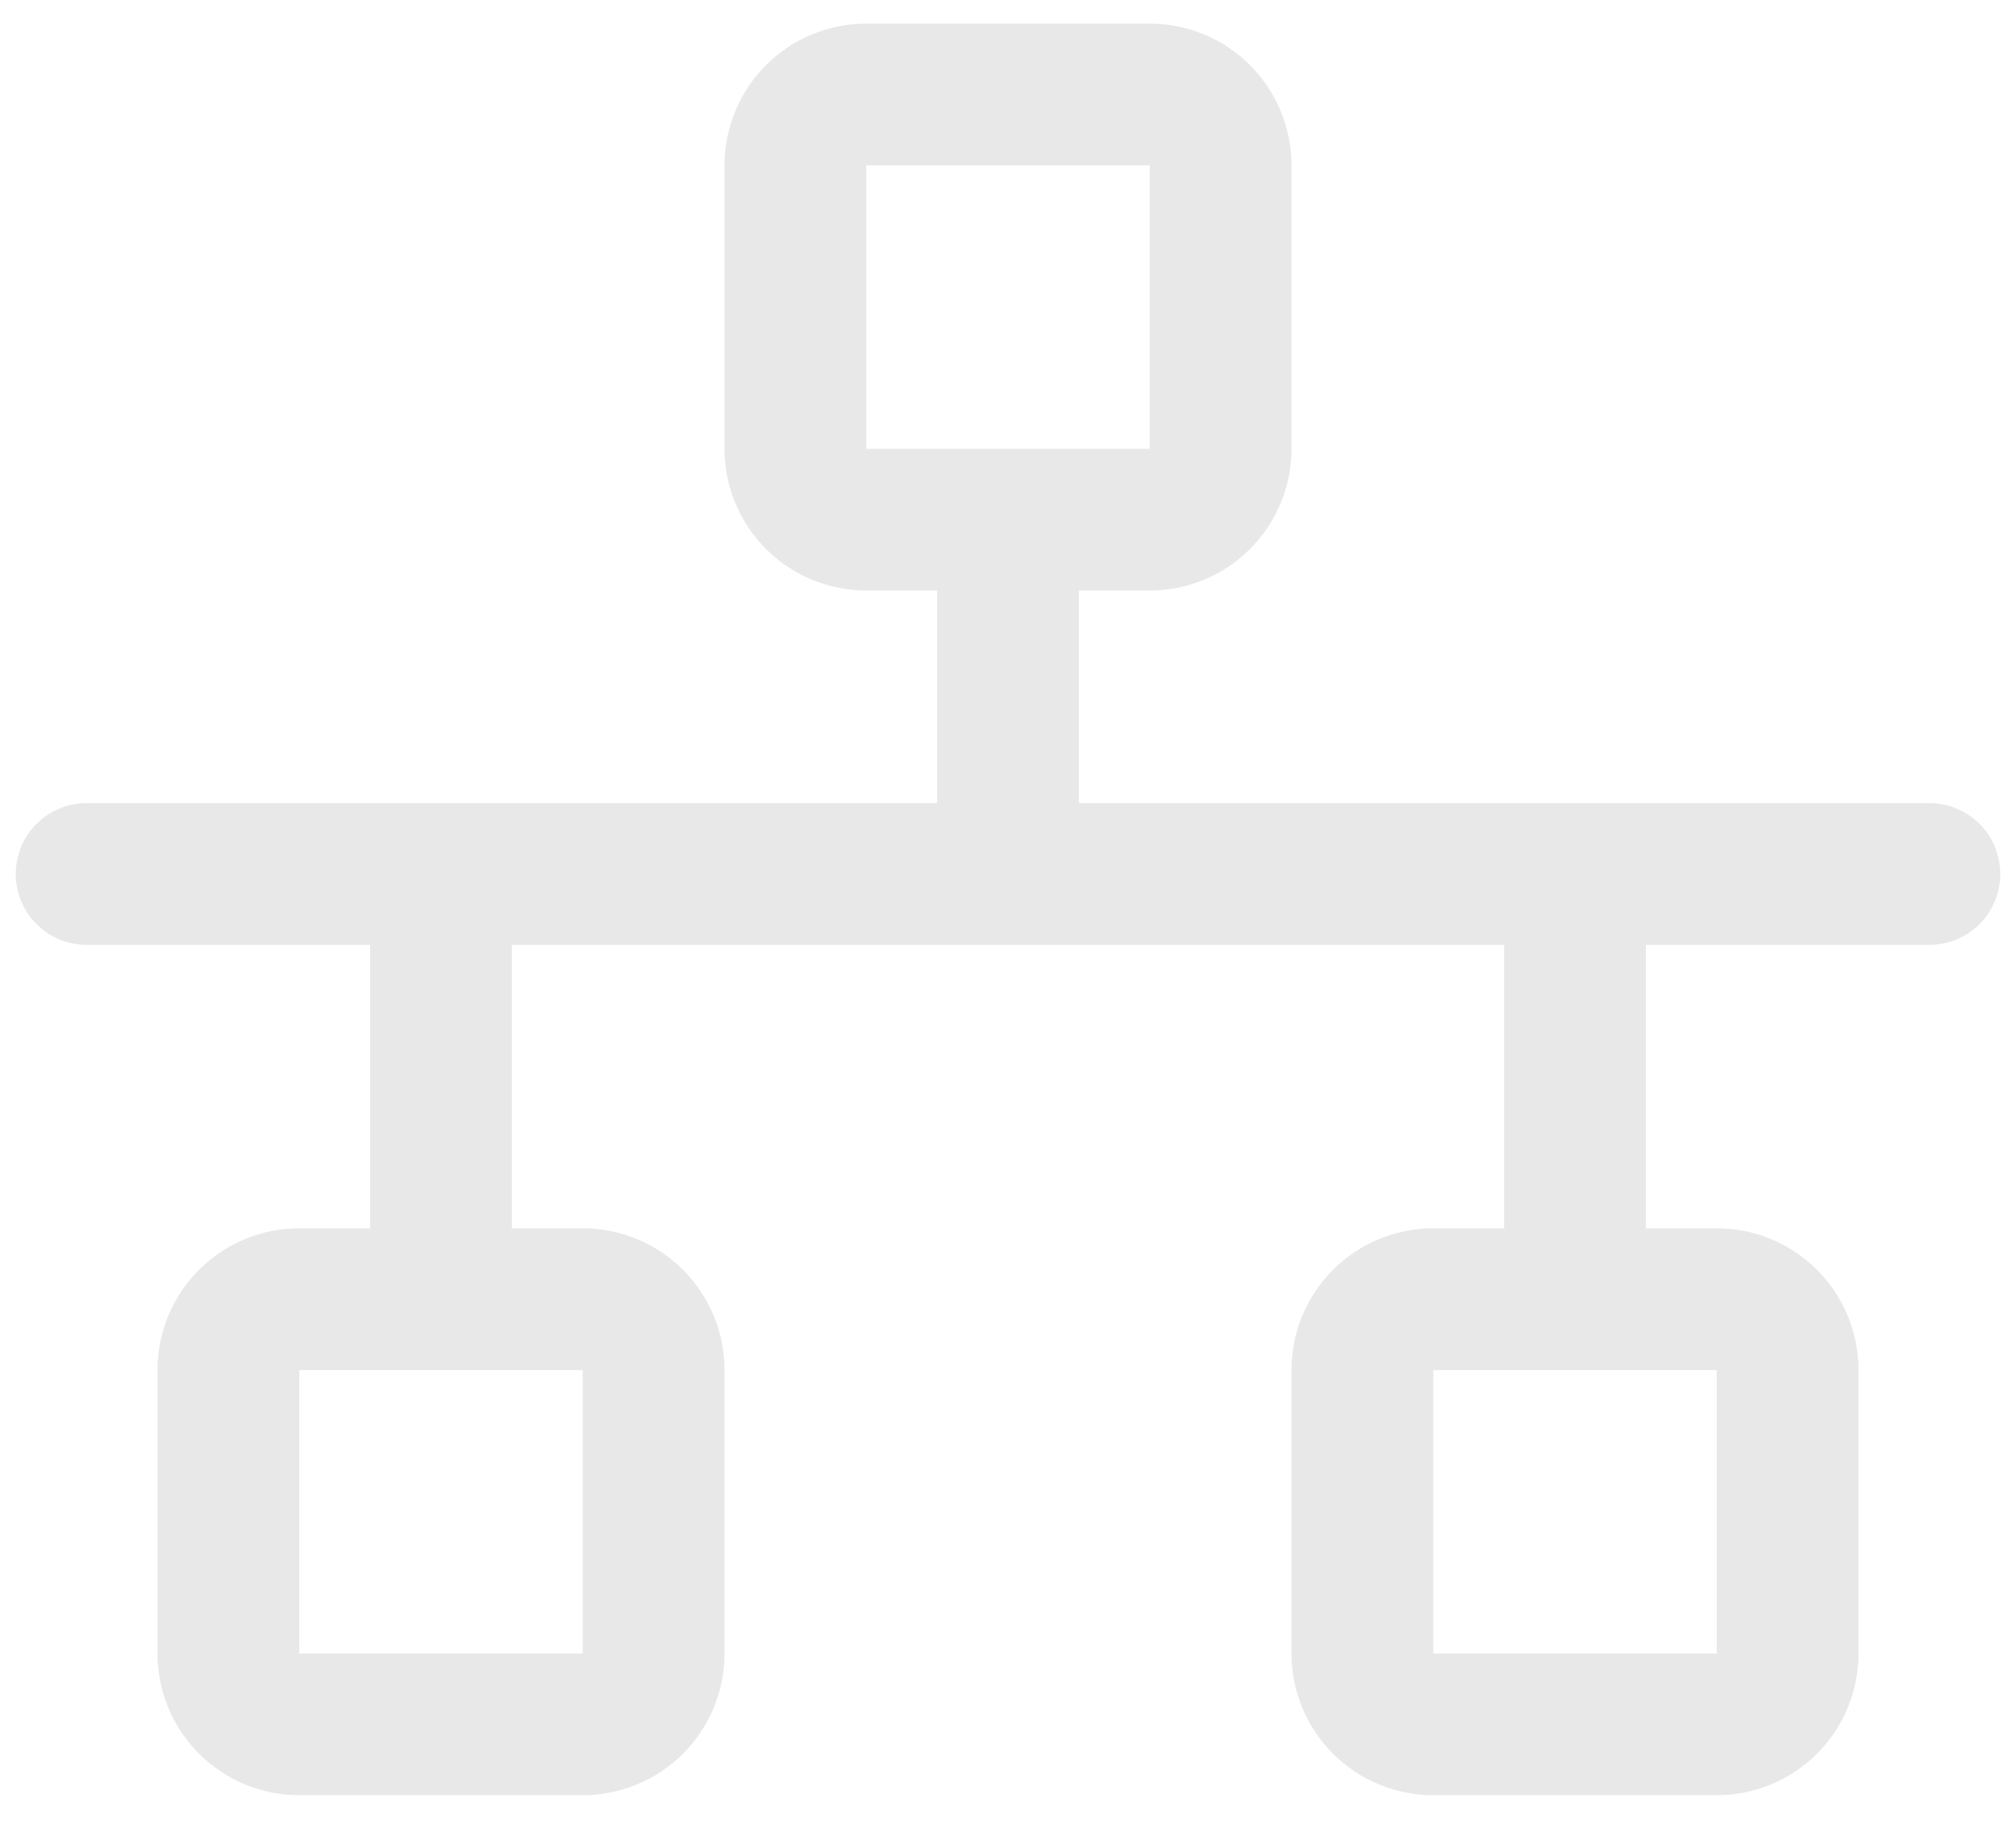<svg width="32" height="29" viewBox="0 0 32 29" fill="none" xmlns="http://www.w3.org/2000/svg">
<path d="M30.625 12.75H17.125V9.375H18.25C18.847 9.375 19.419 9.138 19.841 8.716C20.263 8.294 20.5 7.722 20.5 7.125V2.625C20.5 2.028 20.263 1.456 19.841 1.034C19.419 0.612 18.847 0.375 18.25 0.375H13.75C13.153 0.375 12.581 0.612 12.159 1.034C11.737 1.456 11.5 2.028 11.5 2.625V7.125C11.5 7.722 11.737 8.294 12.159 8.716C12.581 9.138 13.153 9.375 13.75 9.375H14.875V12.75H1.375C1.077 12.75 0.79 12.868 0.58 13.079C0.369 13.29 0.25 13.577 0.25 13.875C0.25 14.173 0.369 14.46 0.58 14.671C0.79 14.882 1.077 15 1.375 15H5.875V19.5H4.75C4.153 19.5 3.581 19.737 3.159 20.159C2.737 20.581 2.5 21.153 2.5 21.75V26.25C2.5 26.847 2.737 27.419 3.159 27.841C3.581 28.263 4.153 28.5 4.75 28.5H9.25C9.847 28.5 10.419 28.263 10.841 27.841C11.263 27.419 11.5 26.847 11.5 26.25V21.75C11.5 21.153 11.263 20.581 10.841 20.159C10.419 19.737 9.847 19.5 9.25 19.5H8.125V15H23.875V19.5H22.75C22.153 19.5 21.581 19.737 21.159 20.159C20.737 20.581 20.5 21.153 20.5 21.75V26.25C20.5 26.847 20.737 27.419 21.159 27.841C21.581 28.263 22.153 28.5 22.75 28.5H27.25C27.847 28.5 28.419 28.263 28.841 27.841C29.263 27.419 29.5 26.847 29.5 26.25V21.75C29.5 21.153 29.263 20.581 28.841 20.159C28.419 19.737 27.847 19.5 27.25 19.5H26.125V15H30.625C30.923 15 31.209 14.882 31.421 14.671C31.631 14.46 31.75 14.173 31.75 13.875C31.75 13.577 31.631 13.29 31.421 13.079C31.209 12.868 30.923 12.75 30.625 12.75ZM13.75 2.625H18.25V7.125H13.75V2.625ZM9.25 26.25H4.75V21.75H9.25V26.25ZM27.25 26.25H22.75V21.75H27.25V26.25Z" fill="#E8E8E8"/>
</svg>
